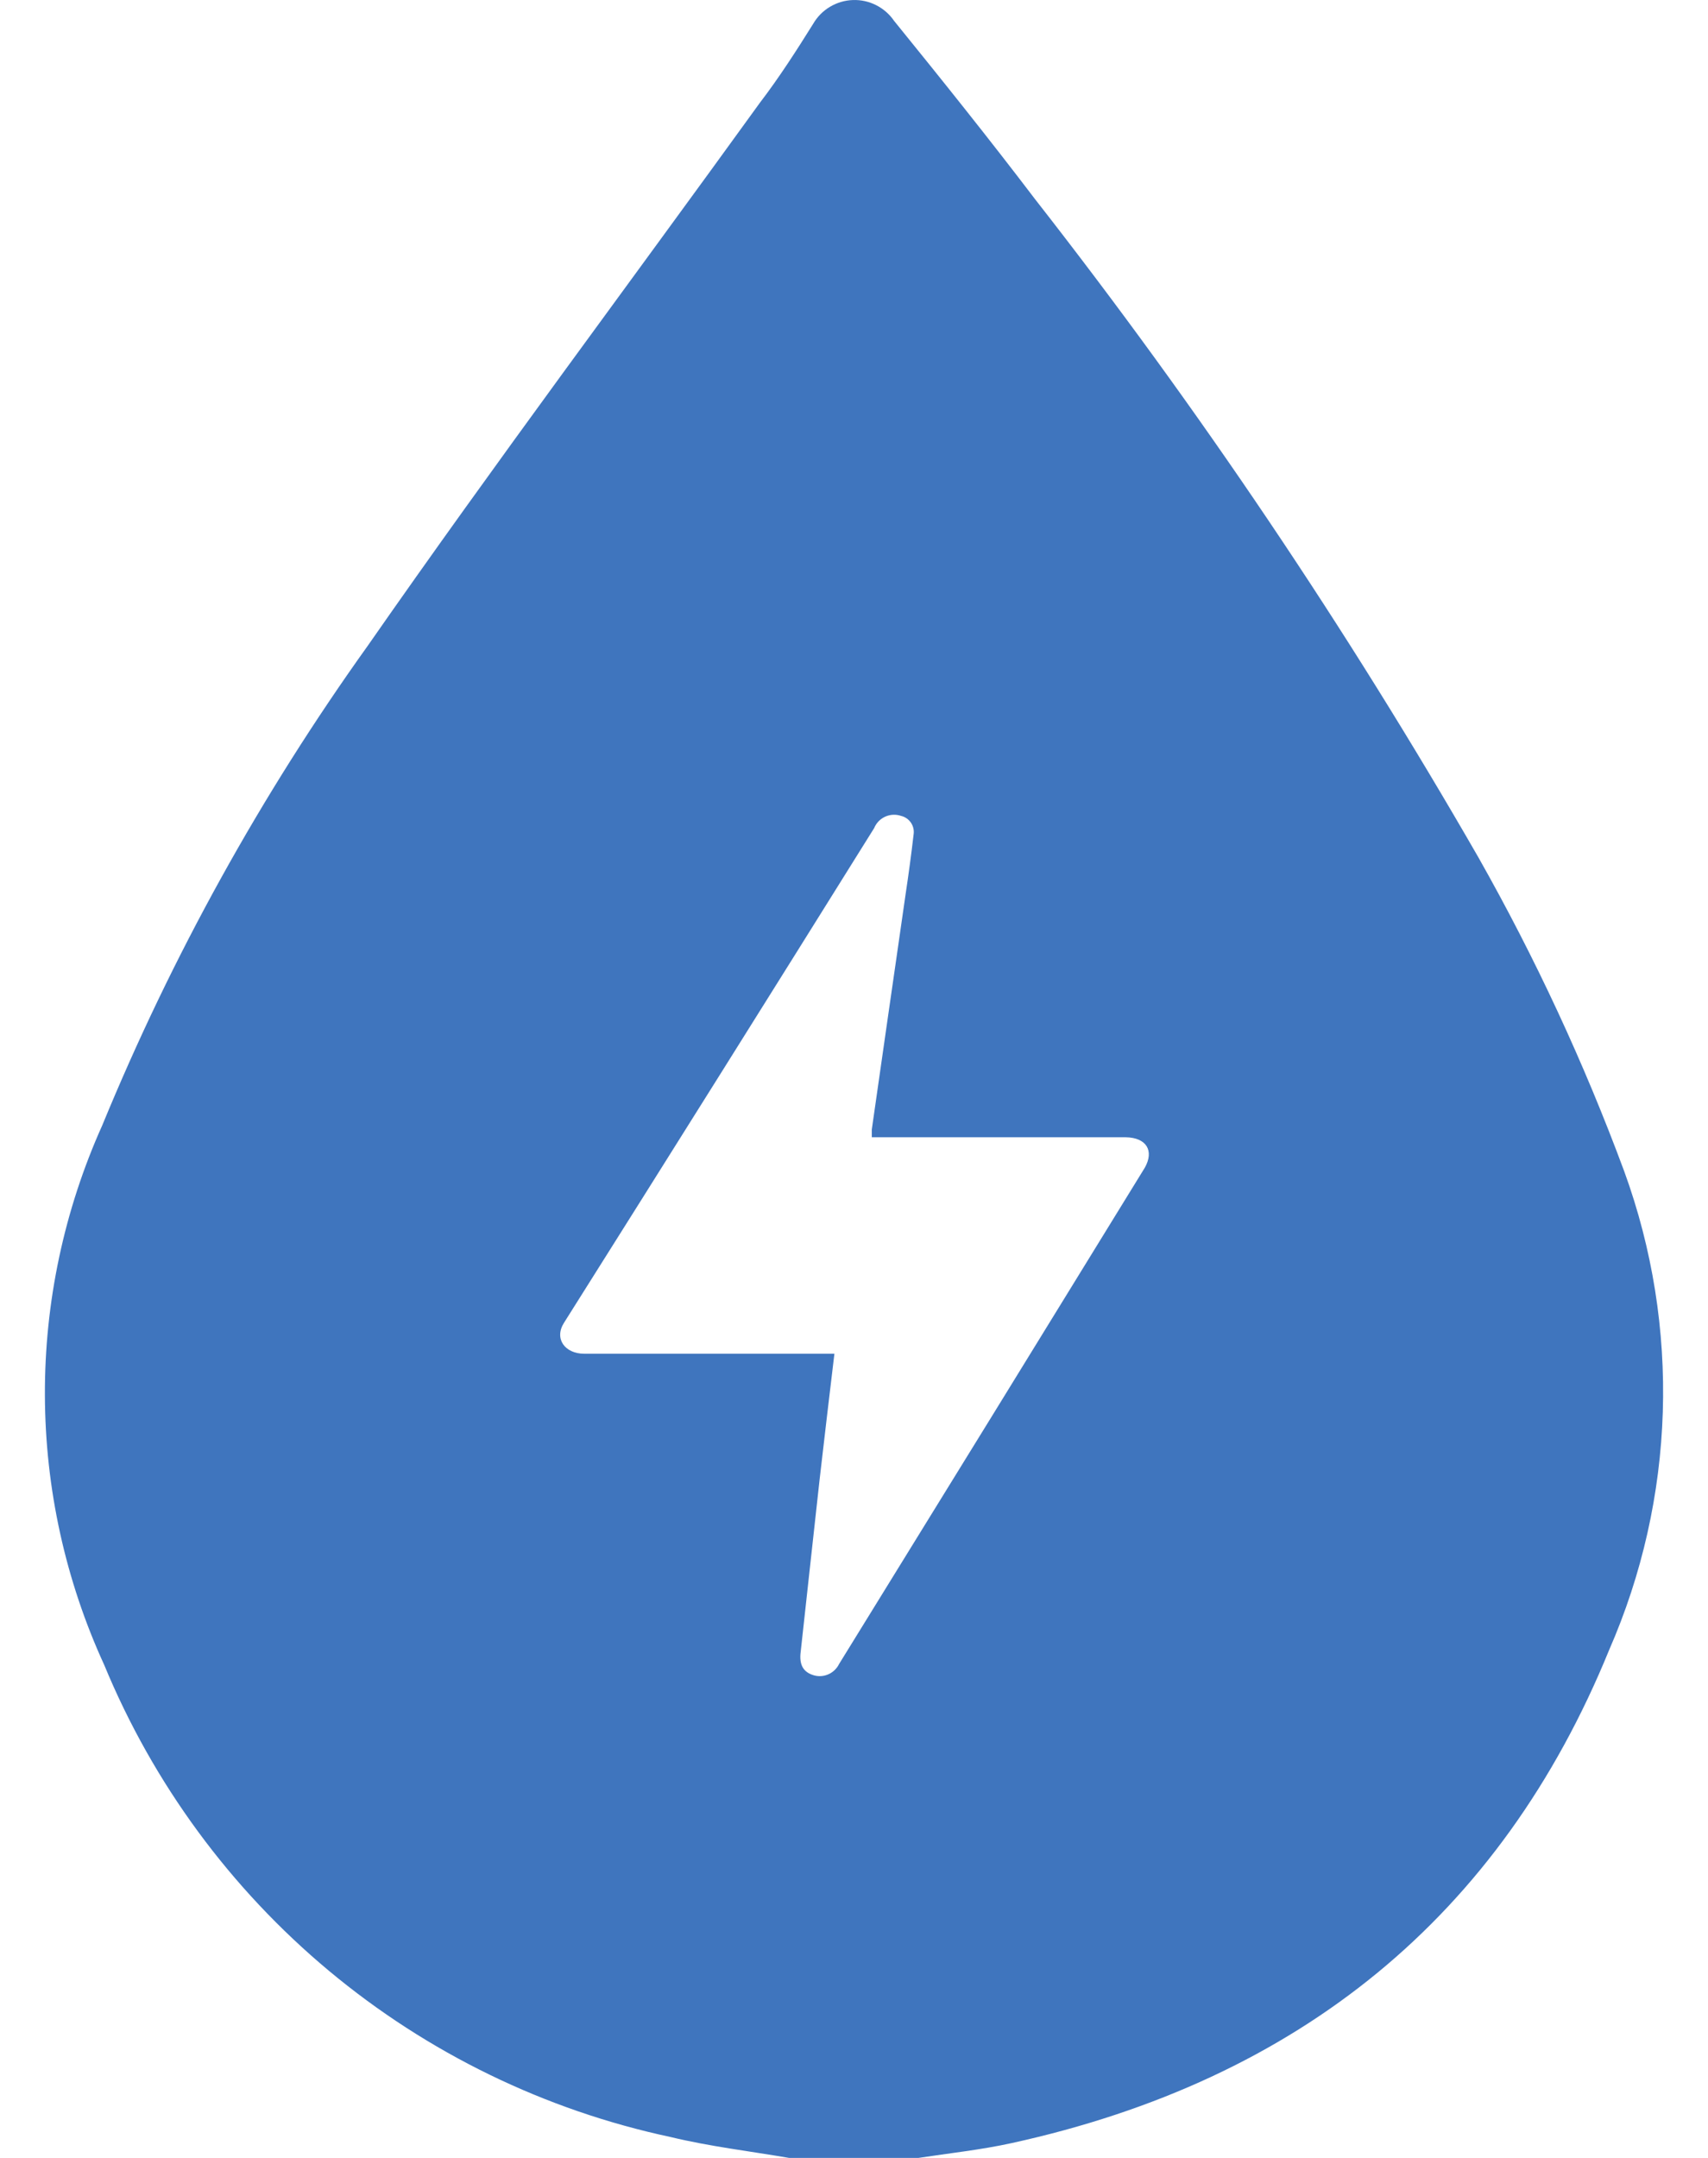 <svg width="38" height="48" viewBox="0 0 38 48" fill="none" xmlns="http://www.w3.org/2000/svg">
<path d="M36.136 26.054C35.244 23.646 34.16 21.314 32.896 19.079C29.959 13.971 26.664 9.079 23.034 4.438C22.014 3.096 20.956 1.776 19.891 0.463C19.79 0.315 19.652 0.195 19.491 0.114C19.331 0.033 19.152 -0.006 18.973 0.001C18.793 0.007 18.618 0.06 18.464 0.152C18.309 0.245 18.181 0.375 18.091 0.531C17.716 1.131 17.341 1.716 16.906 2.286C13.996 6.313 11.019 10.289 8.184 14.361C5.809 17.679 3.826 21.261 2.274 25.034C1.426 26.922 0.991 28.97 0.999 31.039C1.006 33.109 1.456 35.153 2.319 37.035C3.41 39.675 5.127 42.011 7.322 43.841C9.517 45.67 12.124 46.938 14.919 47.535C15.789 47.745 16.681 47.85 17.559 48H20.431C21.121 47.895 21.826 47.82 22.509 47.67C28.906 46.267 33.384 42.622 35.799 36.705C37.276 33.33 37.397 29.516 36.136 26.054ZM25.471 25.972C23.206 29.657 20.939 33.337 18.669 37.012C18.62 37.112 18.538 37.193 18.437 37.239C18.336 37.286 18.221 37.296 18.114 37.267C17.874 37.2 17.776 37.035 17.814 36.742C17.956 35.467 18.091 34.192 18.234 32.917C18.339 31.994 18.451 31.064 18.564 30.112H18.316C16.546 30.112 14.769 30.112 12.999 30.112C12.564 30.112 12.324 29.774 12.549 29.422C14.859 25.757 17.159 22.089 19.449 18.419C19.495 18.306 19.584 18.215 19.695 18.165C19.807 18.115 19.933 18.109 20.049 18.149C20.138 18.17 20.216 18.225 20.268 18.301C20.319 18.378 20.34 18.47 20.326 18.561C20.274 19.011 20.214 19.454 20.146 19.904C20.019 20.804 19.884 21.712 19.756 22.612L19.396 25.124C19.396 25.169 19.396 25.222 19.396 25.297H25.044C25.509 25.304 25.681 25.597 25.471 25.972Z" fill="#3F75BE"/>
</svg>
